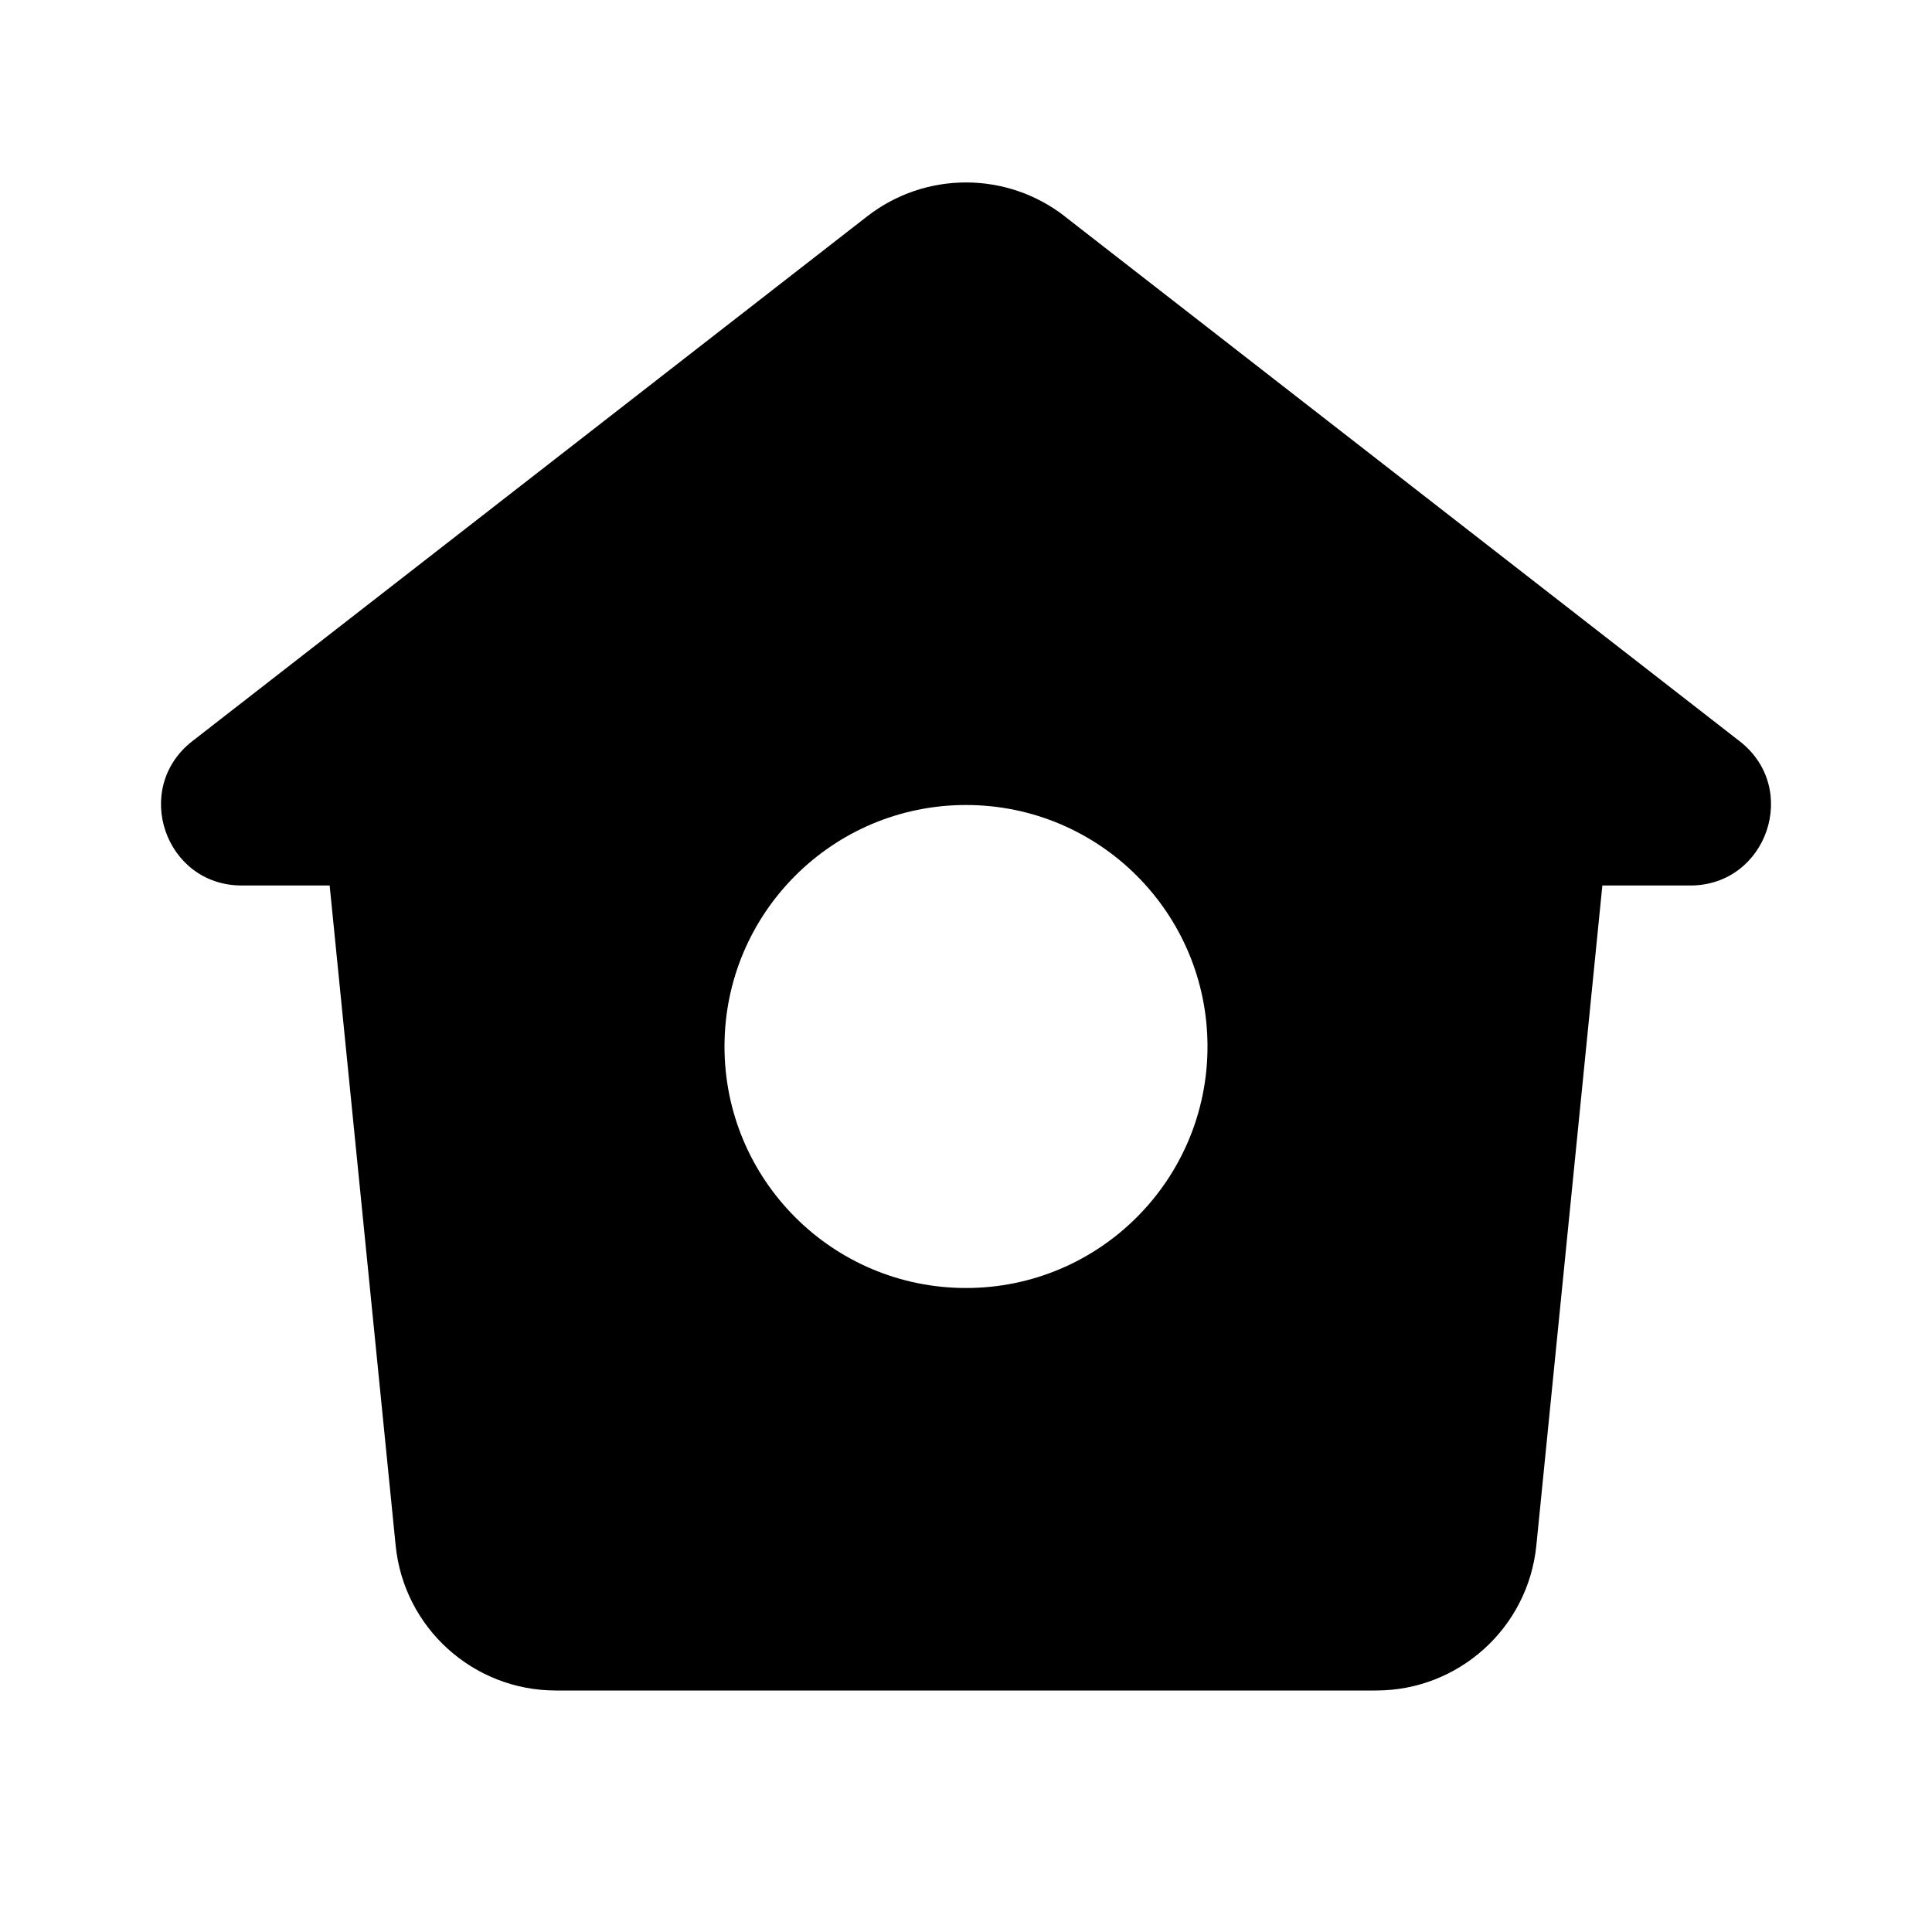 <svg xmlns="http://www.w3.org/2000/svg" width="24" height="24">
  <defs/>
  <path  d="M13.228,2.688 L13.228,2.689 L21.612,9.209 C22.365,9.795 21.949,11 20.997,11 L19.905,11 L19.085,19.199 C18.983,20.221 18.122,21 17.095,21 L6.905,21 C5.878,21 5.017,20.221 4.915,19.199 L4.095,11 L3.003,11 C2.05,11 1.636,9.795 2.388,9.208 L10.772,2.688 C11.494,2.126 12.506,2.126 13.228,2.688 Z M12,16 C13.657,16 15,14.657 15,13 C15,11.343 13.657,10 12,10 C10.343,10 9,11.343 9,13 C9,14.657 10.343,16 12,16 Z"/>
</svg>

